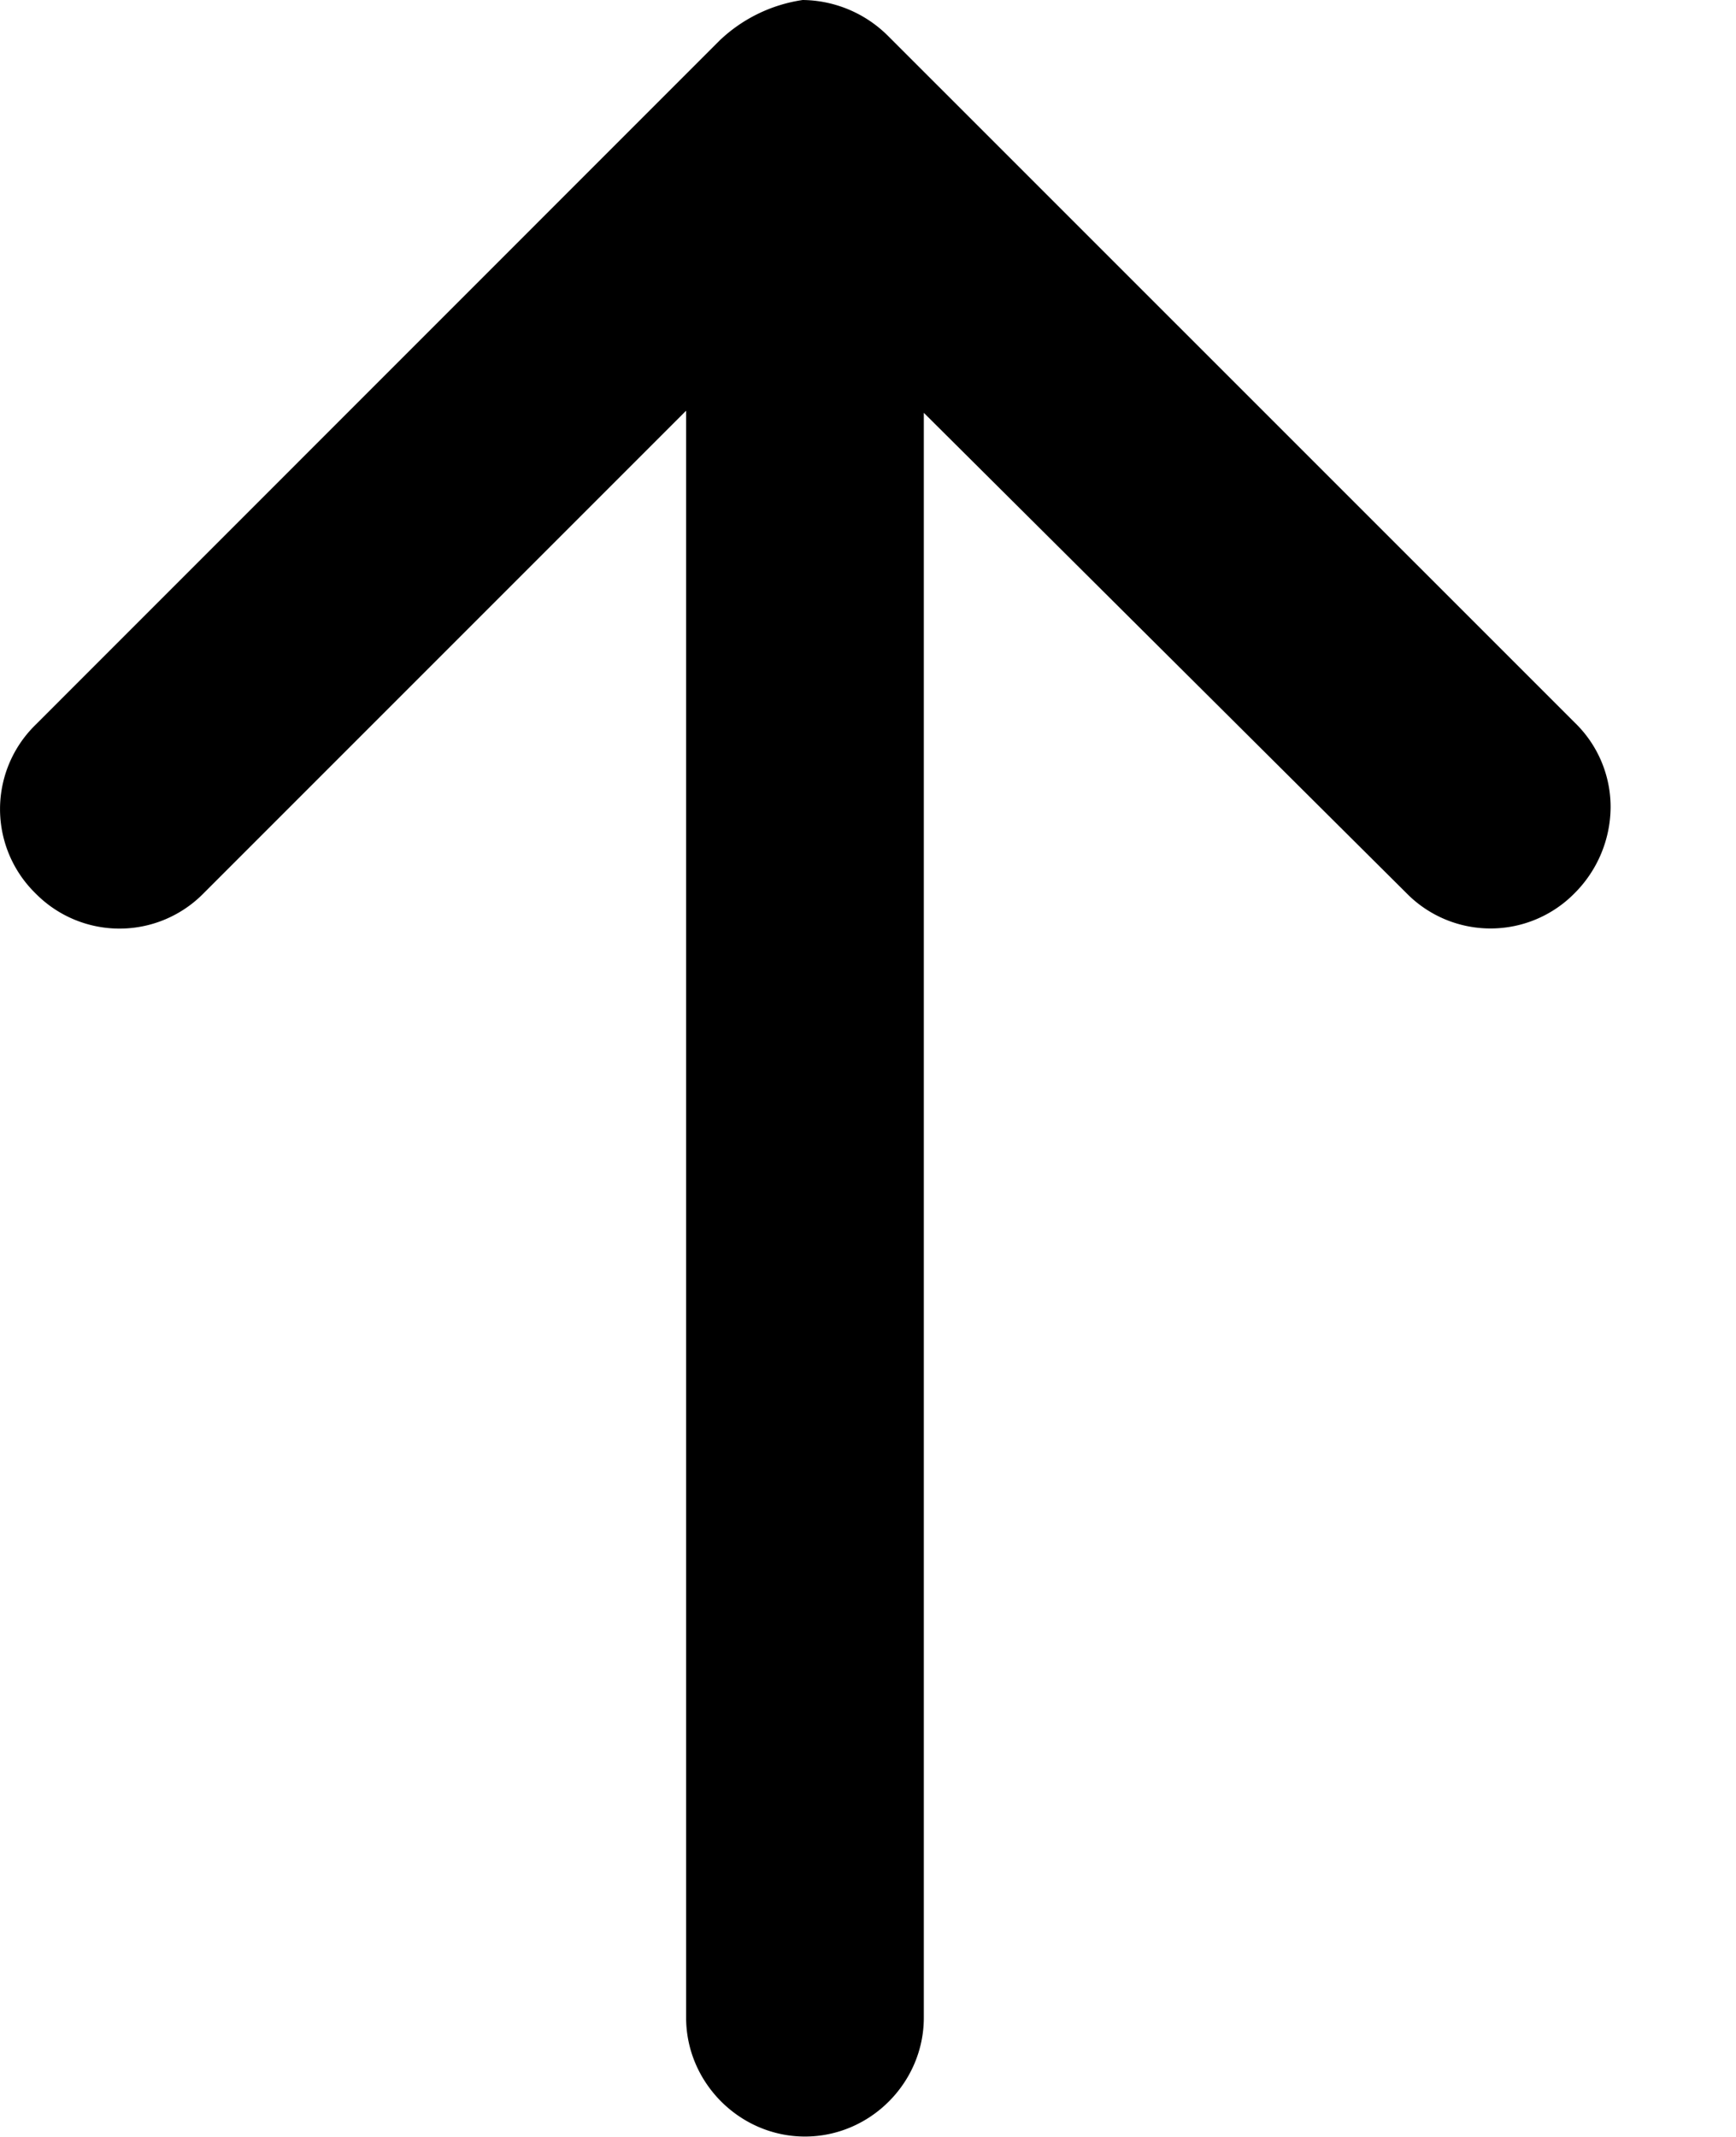 <?xml version="1.0" encoding="utf-8"?><svg width="13" height="16" fill="none" xmlns="http://www.w3.org/2000/svg" viewBox="0 0 13 16"><path d="M5.39.302L.265 5.428a.882.882 0 000 1.26.882.882 0 001.26 0l3.613-3.613v12.032c0 .487.403.89.89.89.488 0 .89-.403.89-.89V3.091l3.614 3.596a.882.882 0 001.26 0 .918.918 0 00.269-.639.878.878 0 00-.269-.638L6.65.269A.918.918 0 006.011 0a1.141 1.141 0 00-.621.302z" fill="currentColor"/></svg>